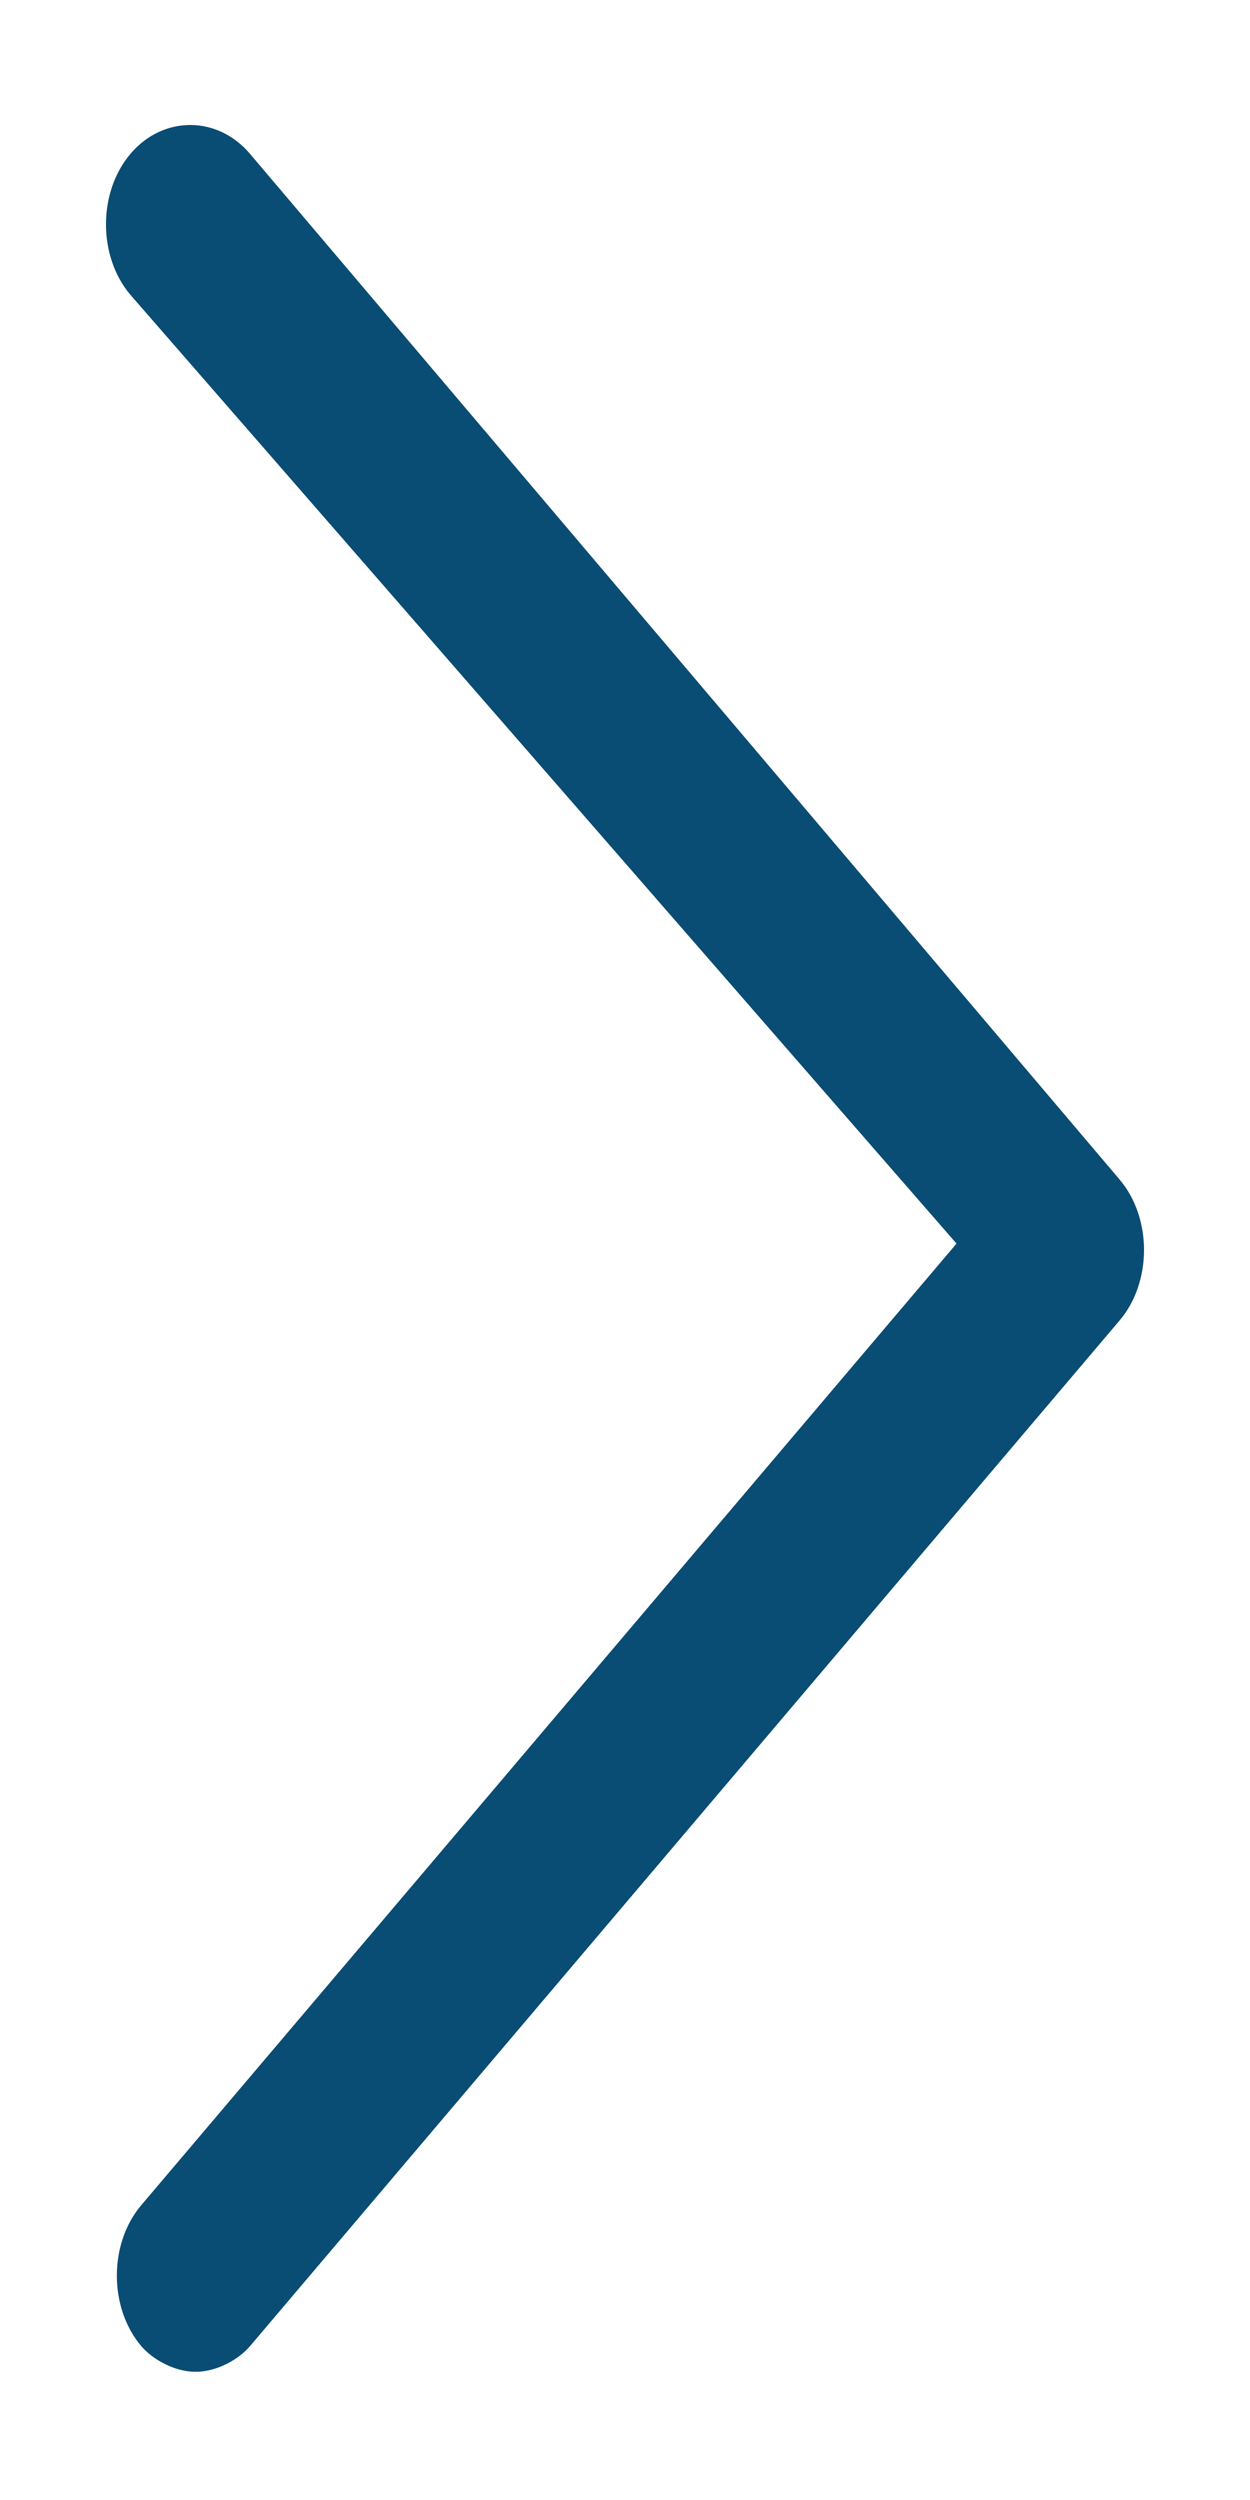 <svg version="1.2" xmlns="http://www.w3.org/2000/svg" xmlns:xlink="http://www.w3.org/1999/xlink" overflow="visible" preserveAspectRatio="none" viewBox="0 0 11.5 19.5" xml:space="preserve" height="14" width="7" y="0px" x="0px" id="Layer_1_1564336347633"><g transform="translate(1, 1)"><g>
	<g>
		<path d="M0.8,17.5c-0.2,0-0.4-0.1-0.5-0.2c-0.3-0.3-0.3-0.8,0-1.1l7.5-7.5L0.2,1.3c-0.3-0.3-0.3-0.8,0-1.1s0.8-0.3,1.1,0    c0,0,0,0,0,0l8,8c0.3,0.3,0.3,0.8,0,1.1l-8,8C1.2,17.4,1,17.5,0.8,17.5z" vector-effect="non-scaling-stroke" style="fill: rgb(9, 76, 116);"/>
	</g>
</g></g></svg>